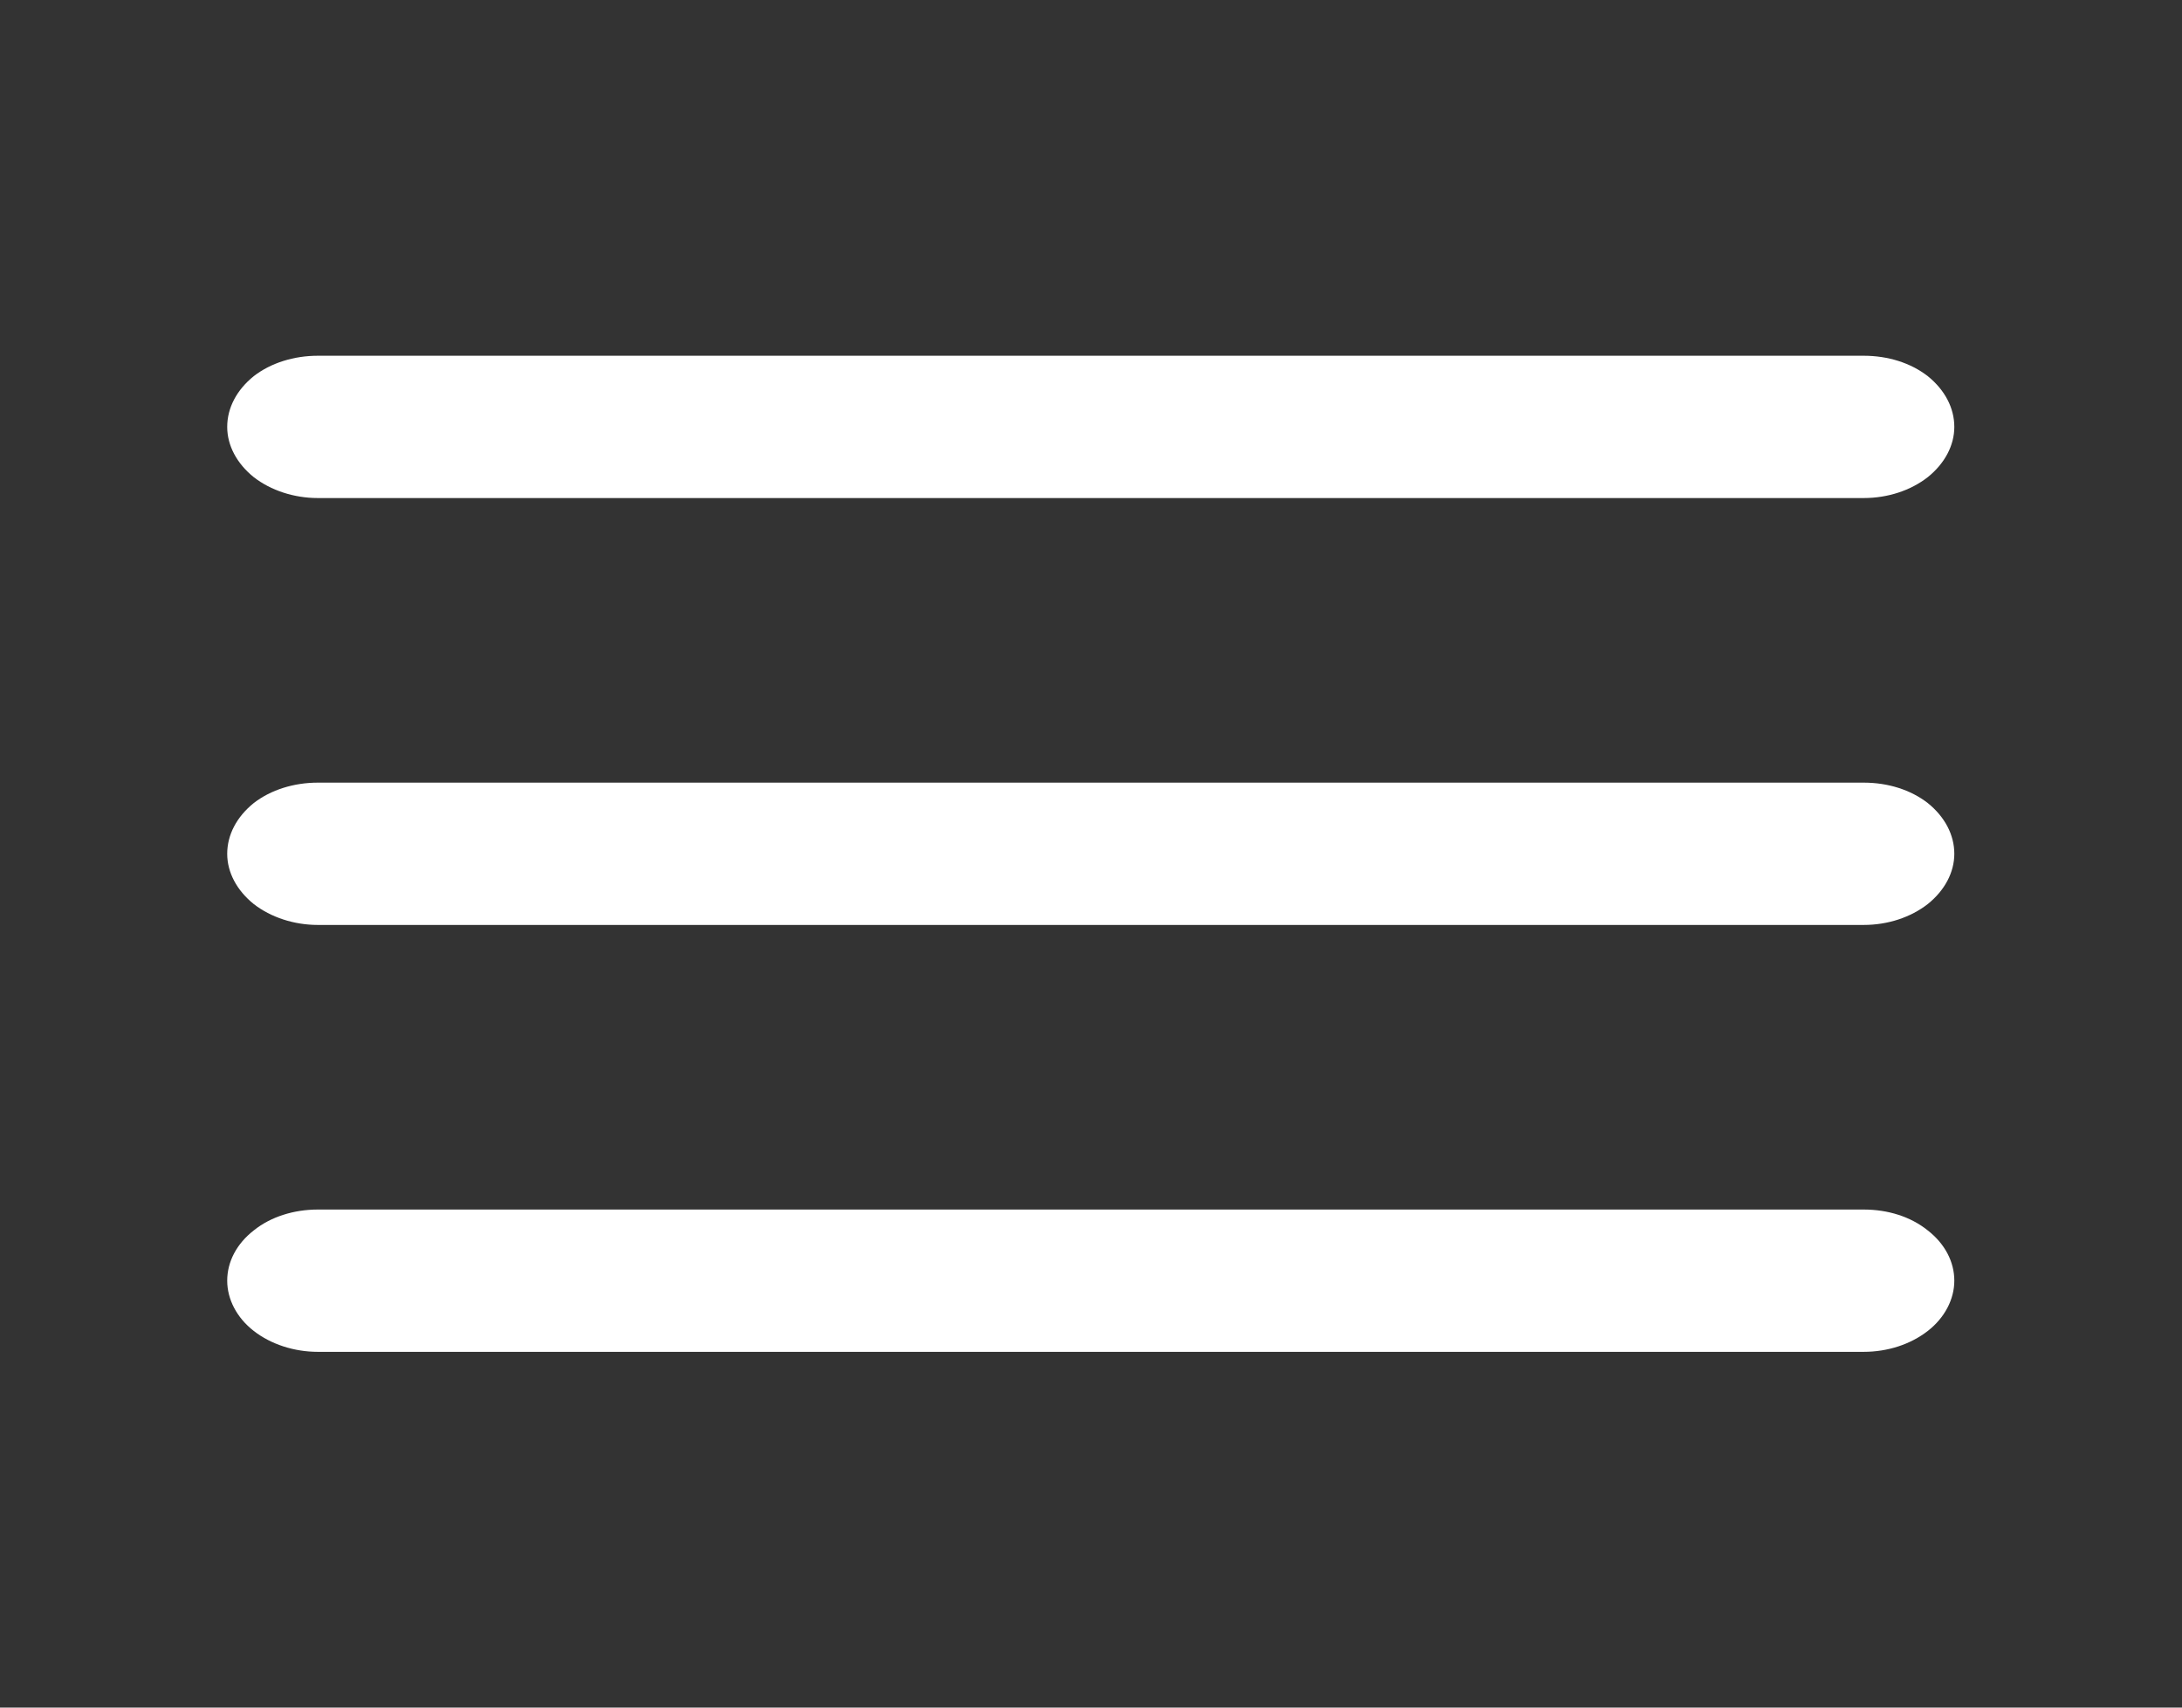 <svg width="46" height="36" viewBox="0 0 46 36" fill="none" xmlns="http://www.w3.org/2000/svg" xmlns:xlink="http://www.w3.org/1999/xlink">
	<rect x="0" y="0" width="46" height="36" fill="#333333" stroke="none"/>
	<desc>
			Created with Pixso.
	</desc>
	<defs>
		<clipPath id="clip309_36">
			<rect id="menu-burger" rx="-0.5" width="45" height="35" transform="translate(0.5 0.5)" fill="white" fill-opacity="0"/>
		</clipPath>
	</defs>
	<rect id="menu-burger" rx="-0.5" width="45" height="35" transform="translate(0.5 0.5)" fill="#FFFFFF" fill-opacity="0"/>
	<g clip-path="url(#clip309_36)">
		<path id="Vector" d="M6.7 7.5C6.2 7.5 5.71 7.65 5.35 7.93C4.99 8.22 4.79 8.6 4.79 9C4.79 9.39 4.99 9.77 5.35 10.06C5.71 10.34 6.2 10.5 6.7 10.5L39.29 10.5C39.8 10.5 40.28 10.34 40.64 10.06C41 9.77 41.2 9.39 41.2 9C41.2 8.6 41 8.22 40.64 7.93C40.28 7.65 39.8 7.5 39.29 7.5L6.7 7.5ZM4.79 18C4.79 17.6 4.99 17.22 5.35 16.93C5.71 16.65 6.2 16.5 6.7 16.5L39.29 16.5C39.8 16.5 40.28 16.65 40.64 16.93C41 17.22 41.2 17.6 41.2 18C41.2 18.39 41 18.77 40.64 19.06C40.28 19.34 39.8 19.5 39.29 19.5L6.7 19.5C6.2 19.5 5.71 19.34 5.35 19.06C4.99 18.77 4.79 18.39 4.79 18ZM4.79 27C4.79 26.6 4.99 26.22 5.35 25.94C5.71 25.65 6.2 25.5 6.7 25.5L39.29 25.5C39.8 25.5 40.28 25.65 40.64 25.94C41 26.22 41.2 26.6 41.2 27C41.2 27.39 41 27.78 40.64 28.06C40.28 28.34 39.8 28.5 39.29 28.5L6.7 28.5C6.2 28.5 5.71 28.34 5.35 28.06C4.99 27.78 4.79 27.39 4.79 27Z" fill="#FFFFFF" fill-opacity="1" fill-rule="evenodd"/>
	</g>
</svg>
